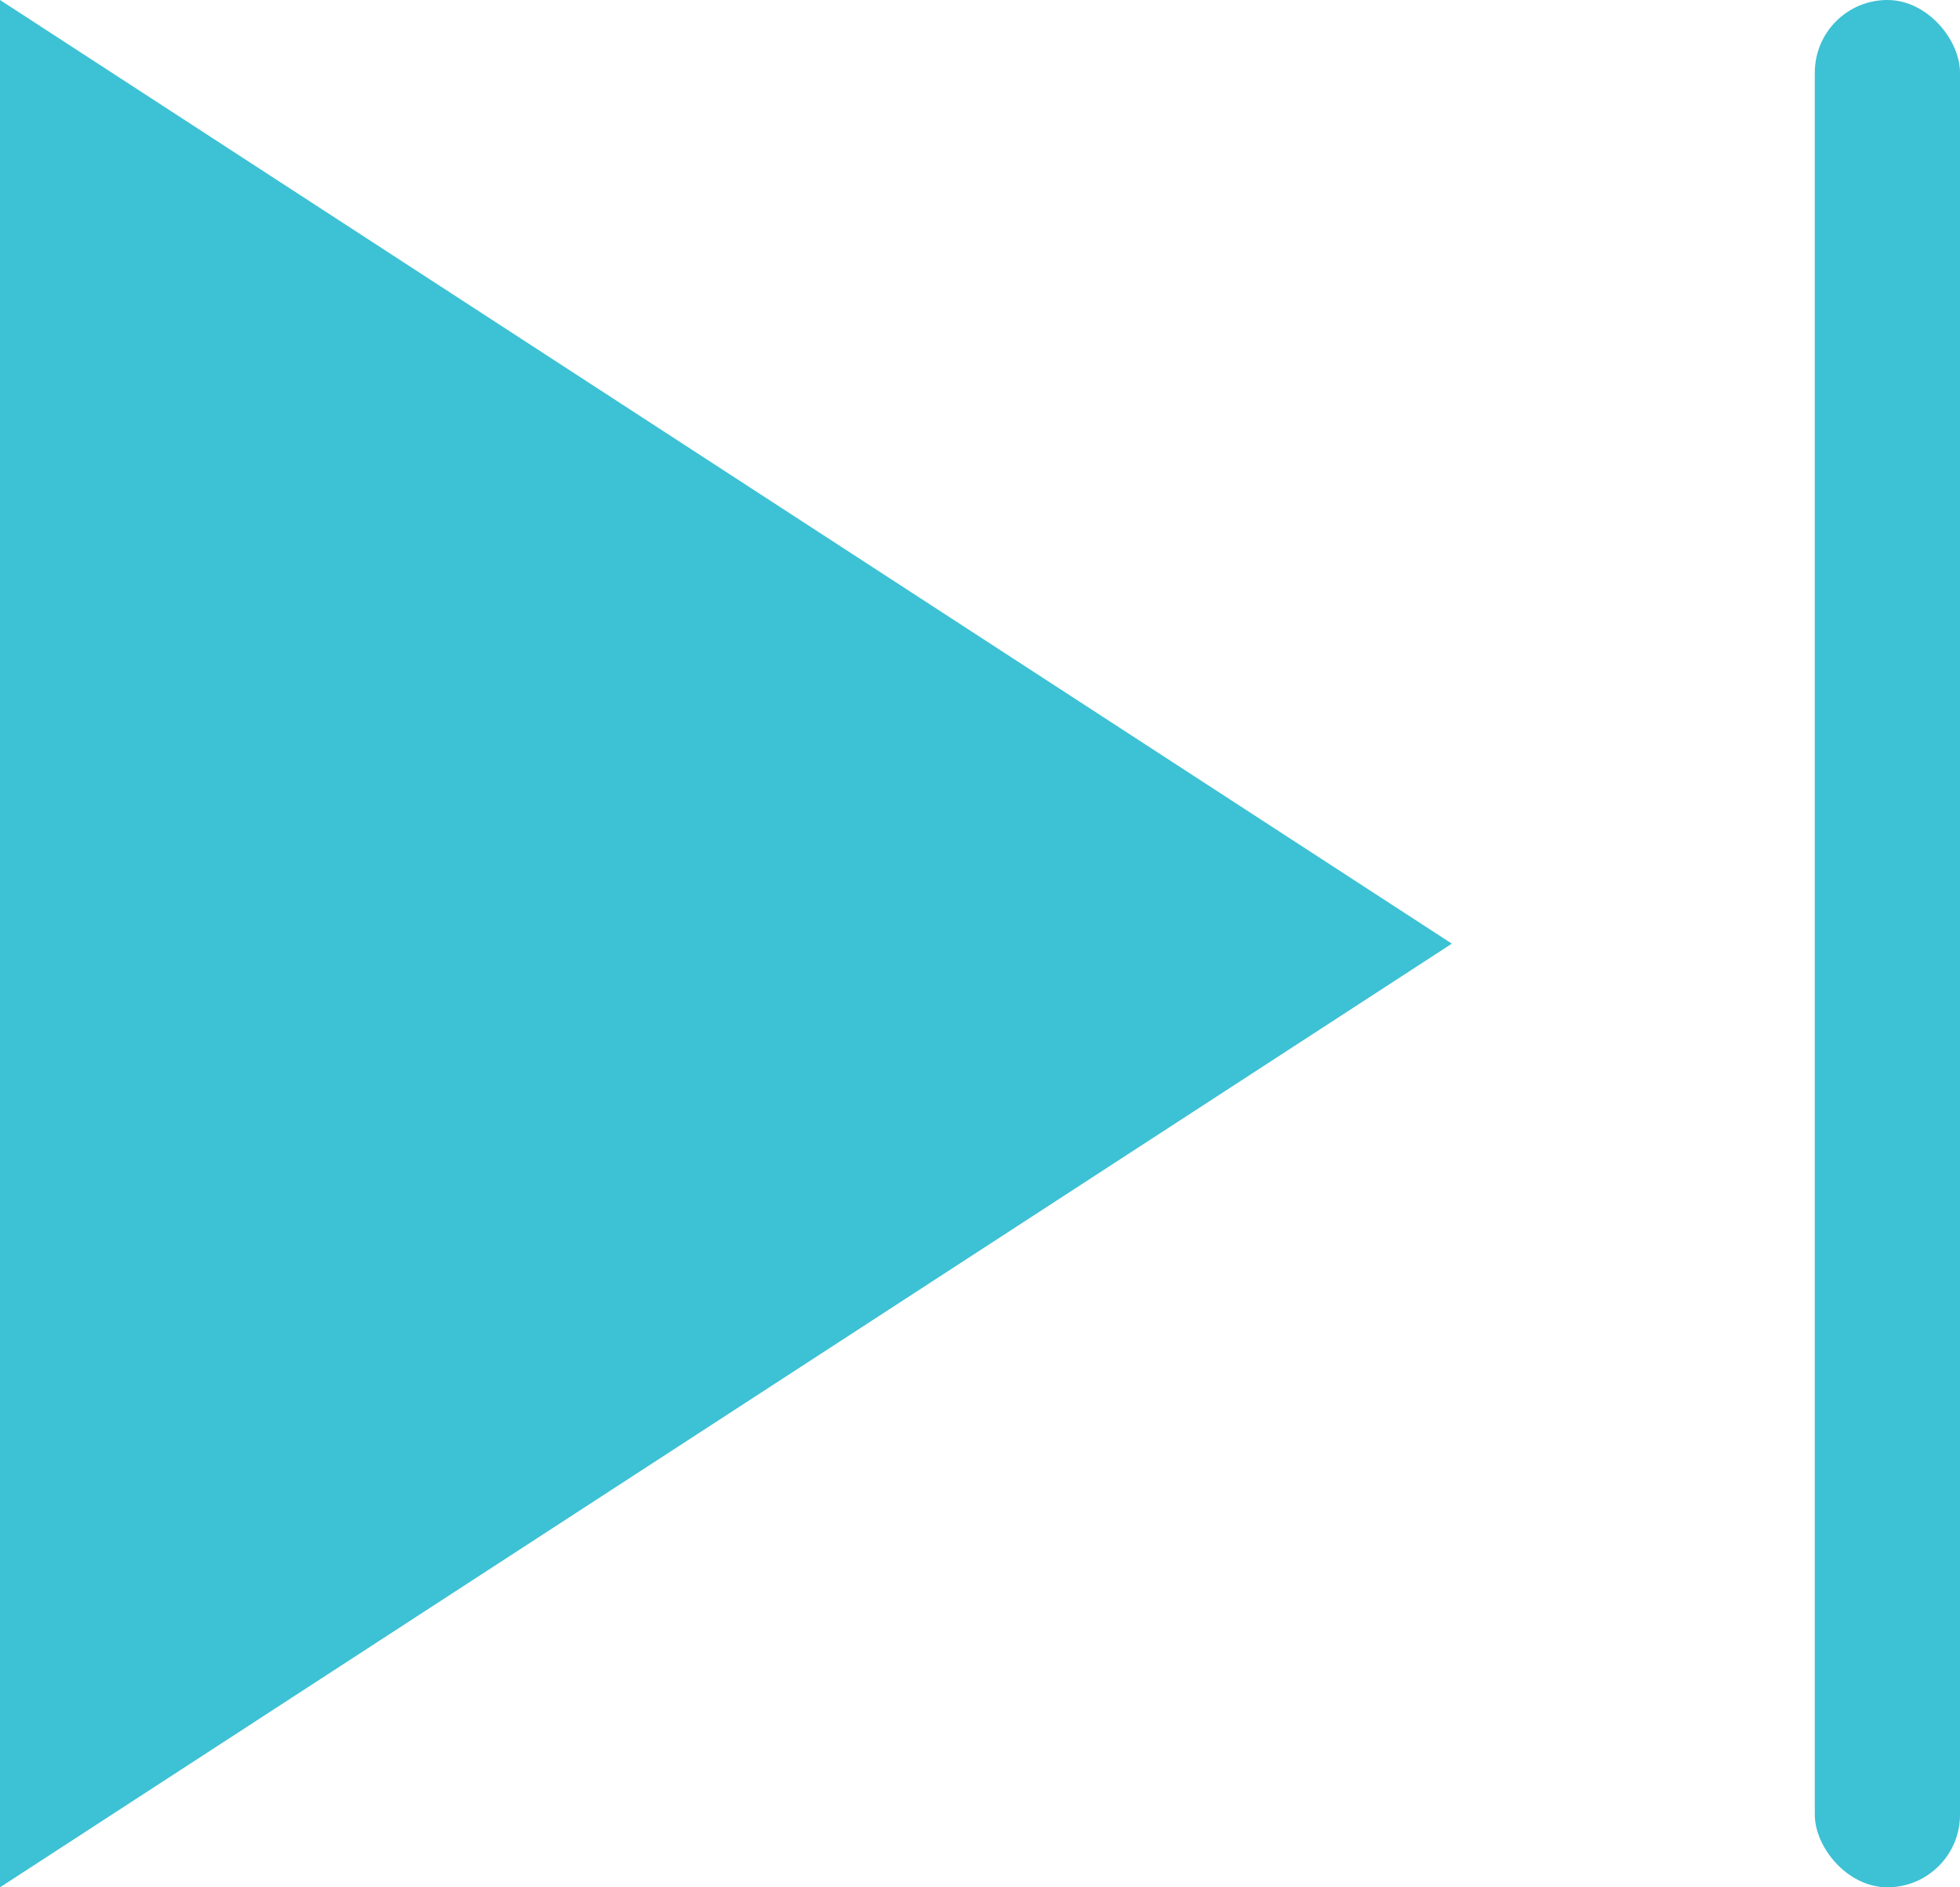 <?xml version="1.0" encoding="UTF-8"?>
<svg width="27px" height="26px" viewBox="0 0 27 26" version="1.1" xmlns="http://www.w3.org/2000/svg" xmlns:xlink="http://www.w3.org/1999/xlink">
    <!-- Generator: Sketch 59.1 (86144) - https://sketch.com -->
    <title>前进</title>
    <desc>Created with Sketch.</desc>
    <g id="页面-1" stroke="none" stroke-width="1" fill="none" fill-rule="evenodd">
        <g id="画板" transform="translate(-749, -683)" fill="#3DC1D4">
            <g id="前进" transform="translate(749, 683)">
                <polygon id="Fill-3" points="20 13 0 0 0 26"></polygon>
                <rect id="矩形" x="25" y="0" width="2" height="26" rx="1"></rect>
            </g>
        </g>
    </g>
</svg>